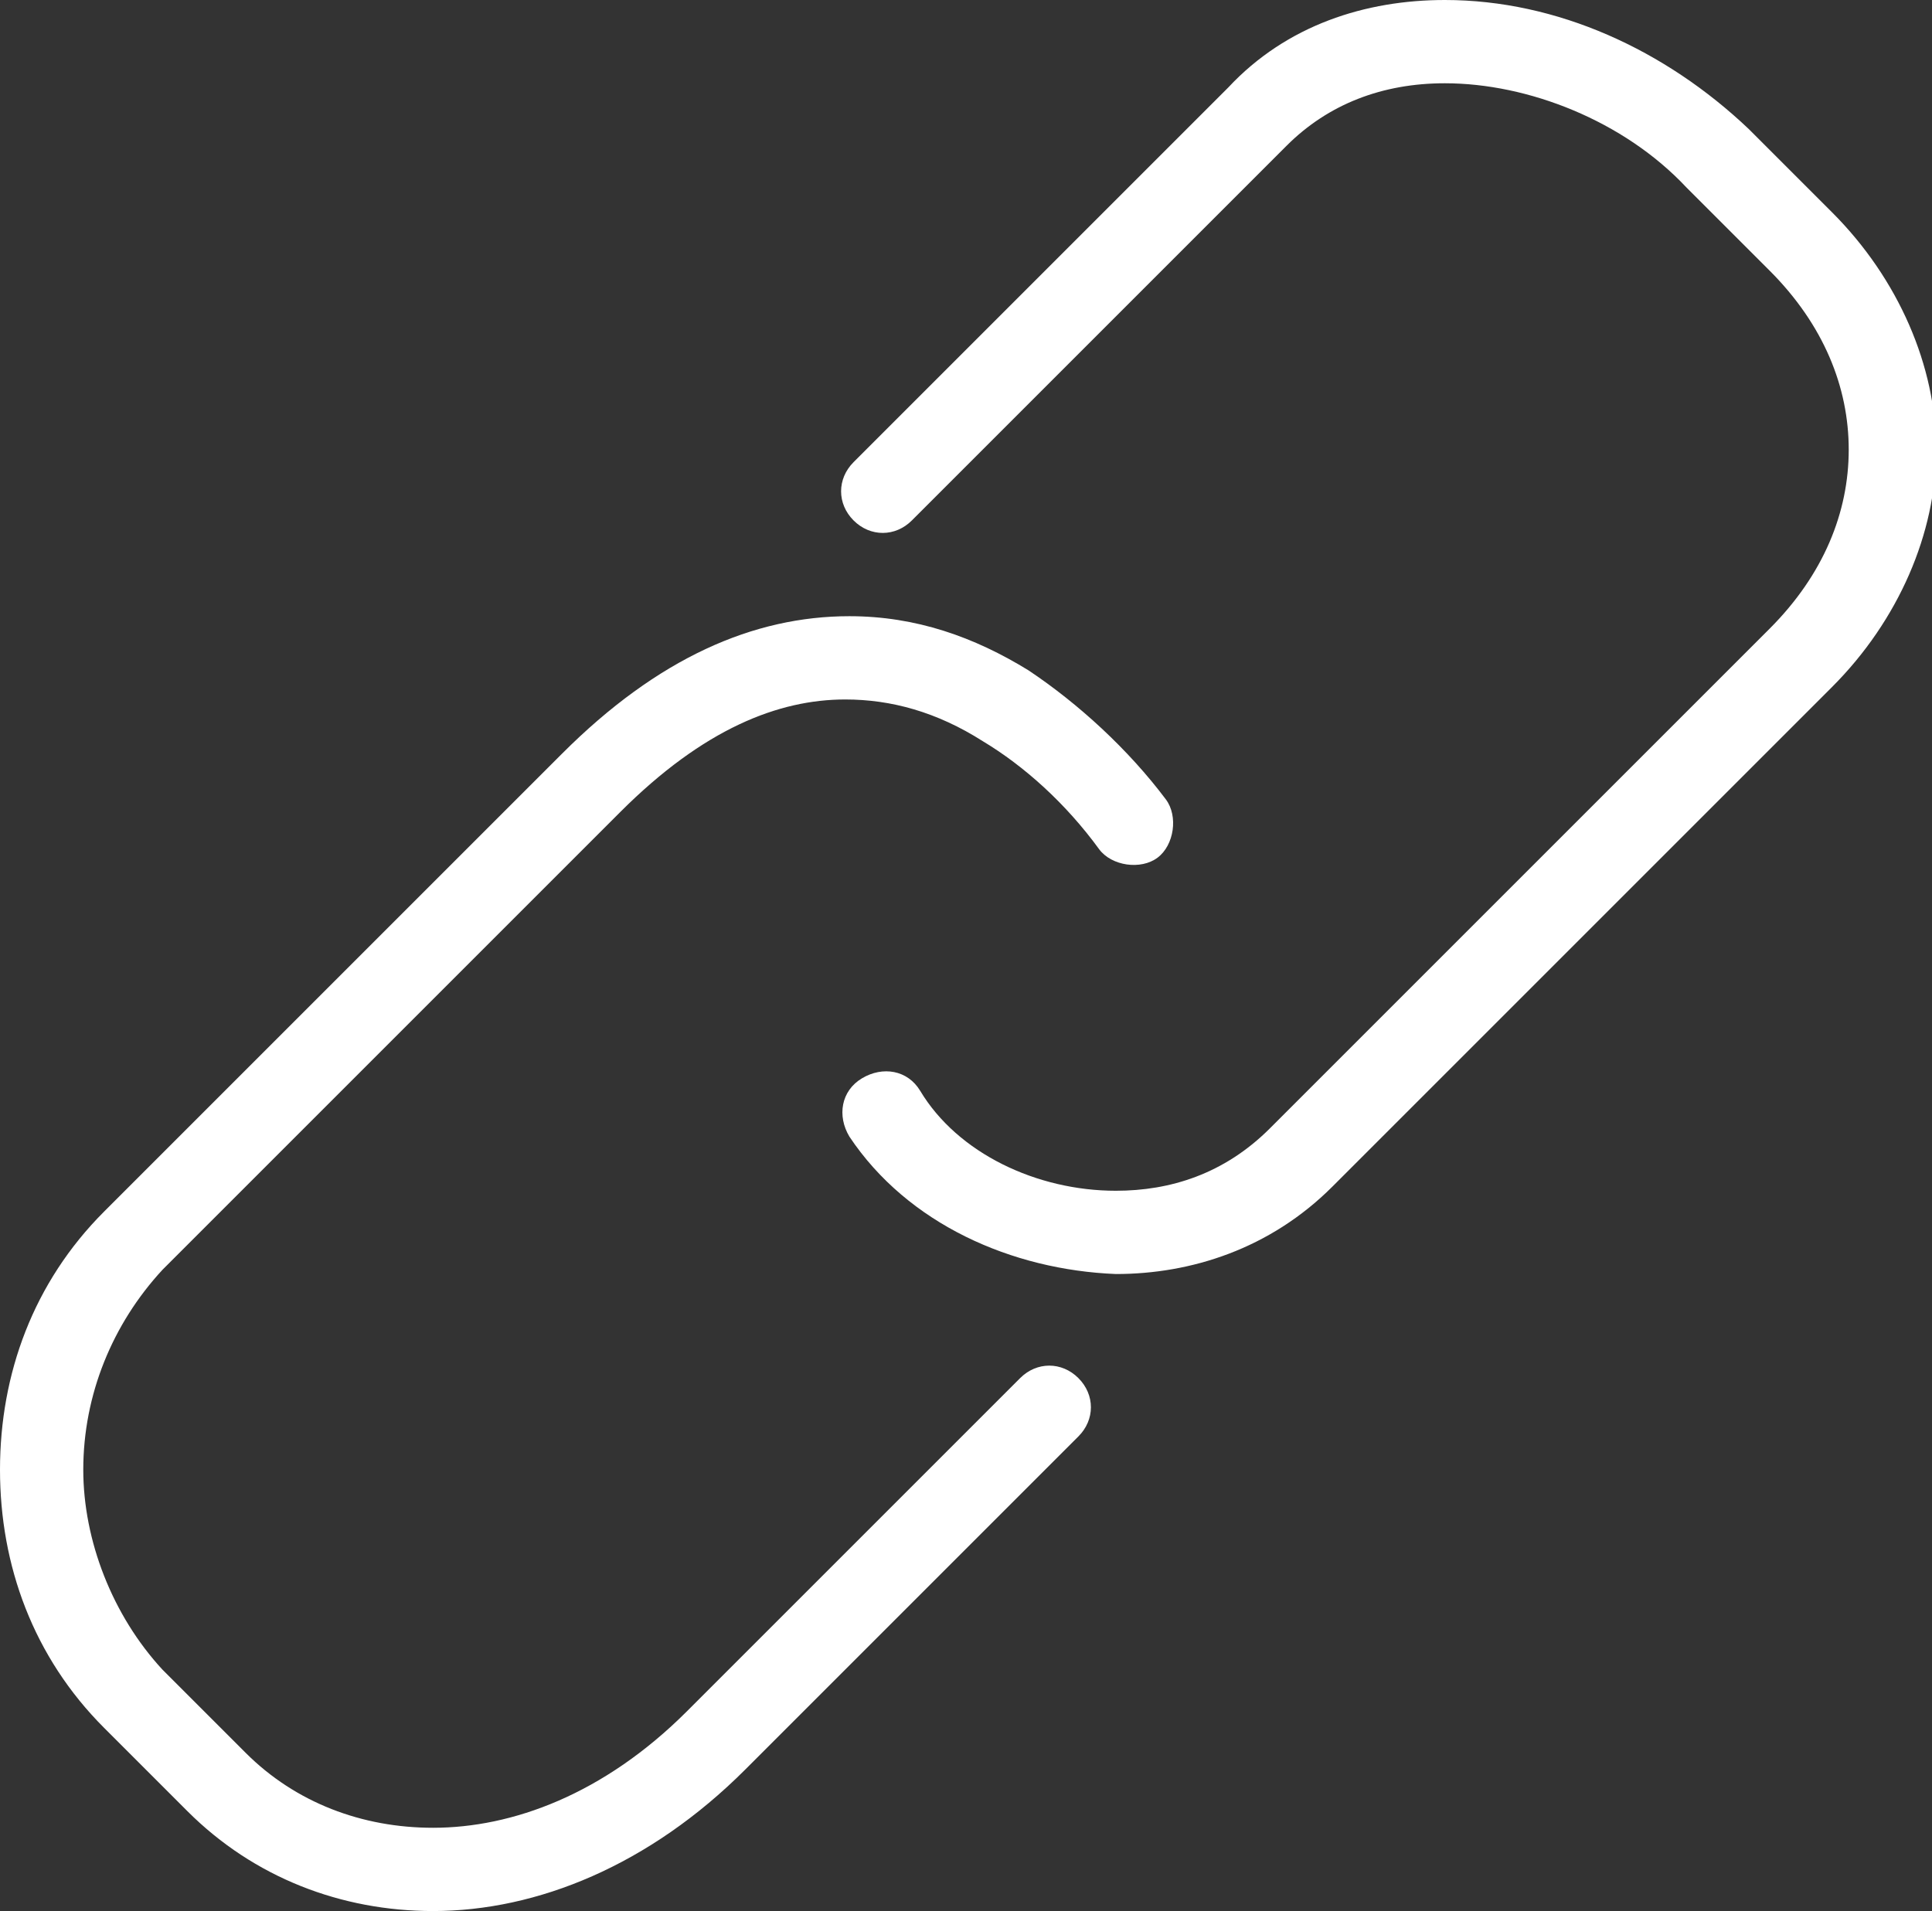 <?xml version="1.0" encoding="utf-8"?>
<!-- Generator: Adobe Illustrator 18.1.1, SVG Export Plug-In . SVG Version: 6.00 Build 0)  -->
<svg version="1.2" baseProfile="tiny" id="Layer_1" xmlns="http://www.w3.org/2000/svg" xmlns:xlink="http://www.w3.org/1999/xlink"
	 x="0px" y="0px" width="46.4px" height="45.9px" viewBox="0 0 46.4 45.9" xml:space="preserve">
<rect x="0" y="0" width="46.4" height="45.9" fill="#333333" stroke="none"/>
<g>
	<path fill="#FFFFFF" d="M24.5,33.1l-8,8c-2,2-4.2,2.8-6.1,2.8c-1.7,0-3.3-0.6-4.5-1.8l-2-2l0,0C2.7,38.8,2,37,2,35.3
		c0-1.8,0.7-3.5,1.9-4.8l0,0l11-11c2-2,3.8-2.7,5.4-2.7c1.1,0,2.2,0.3,3.3,1c1,0.6,2,1.5,2.8,2.6c0.3,0.4,1,0.5,1.4,0.2
		c0.4-0.3,0.5-1,0.2-1.4c-0.9-1.2-2.1-2.3-3.3-3.1c-1.3-0.8-2.7-1.3-4.3-1.3c-2.3,0-4.6,1-6.9,3.3l-11,11l0,0C0.8,30.8,0,33,0,35.3
		c0,2.3,0.8,4.5,2.5,6.2l0,0l2,2l0,0c1.6,1.6,3.7,2.4,5.9,2.4c2.5,0,5.2-1.1,7.5-3.4l8-8c0.4-0.4,0.4-1,0-1.4
		C25.5,32.7,24.9,32.7,24.5,33.1L24.5,33.1z"/>
	<path fill="#FFFFFF" d="M21.9,12.5l9-9l0,0c1-1,2.3-1.5,3.8-1.5c2,0,4.3,0.9,5.8,2.5l2,2l0,0c1.3,1.3,1.9,2.8,1.9,4.3
		c0,1.5-0.6,3-1.9,4.3l-12,12c-1.1,1.1-2.4,1.5-3.7,1.5c-1.9,0-3.8-0.9-4.7-2.4c-0.3-0.5-0.9-0.6-1.4-0.3c-0.5,0.3-0.6,0.9-0.3,1.4
		c1.4,2.1,3.9,3.2,6.4,3.3c1.8,0,3.7-0.6,5.2-2.1l12-12l0,0c1.6-1.6,2.5-3.7,2.5-5.7c0-2-0.9-4.1-2.5-5.7l0,0l-2-2l0,0
		C40,1.2,37.4,0,34.7,0c-1.9,0-3.8,0.6-5.2,2.1l-9,9c-0.4,0.4-0.4,1,0,1.4C20.9,12.9,21.5,12.9,21.9,12.5L21.9,12.5z"/>
</g>
</svg>
